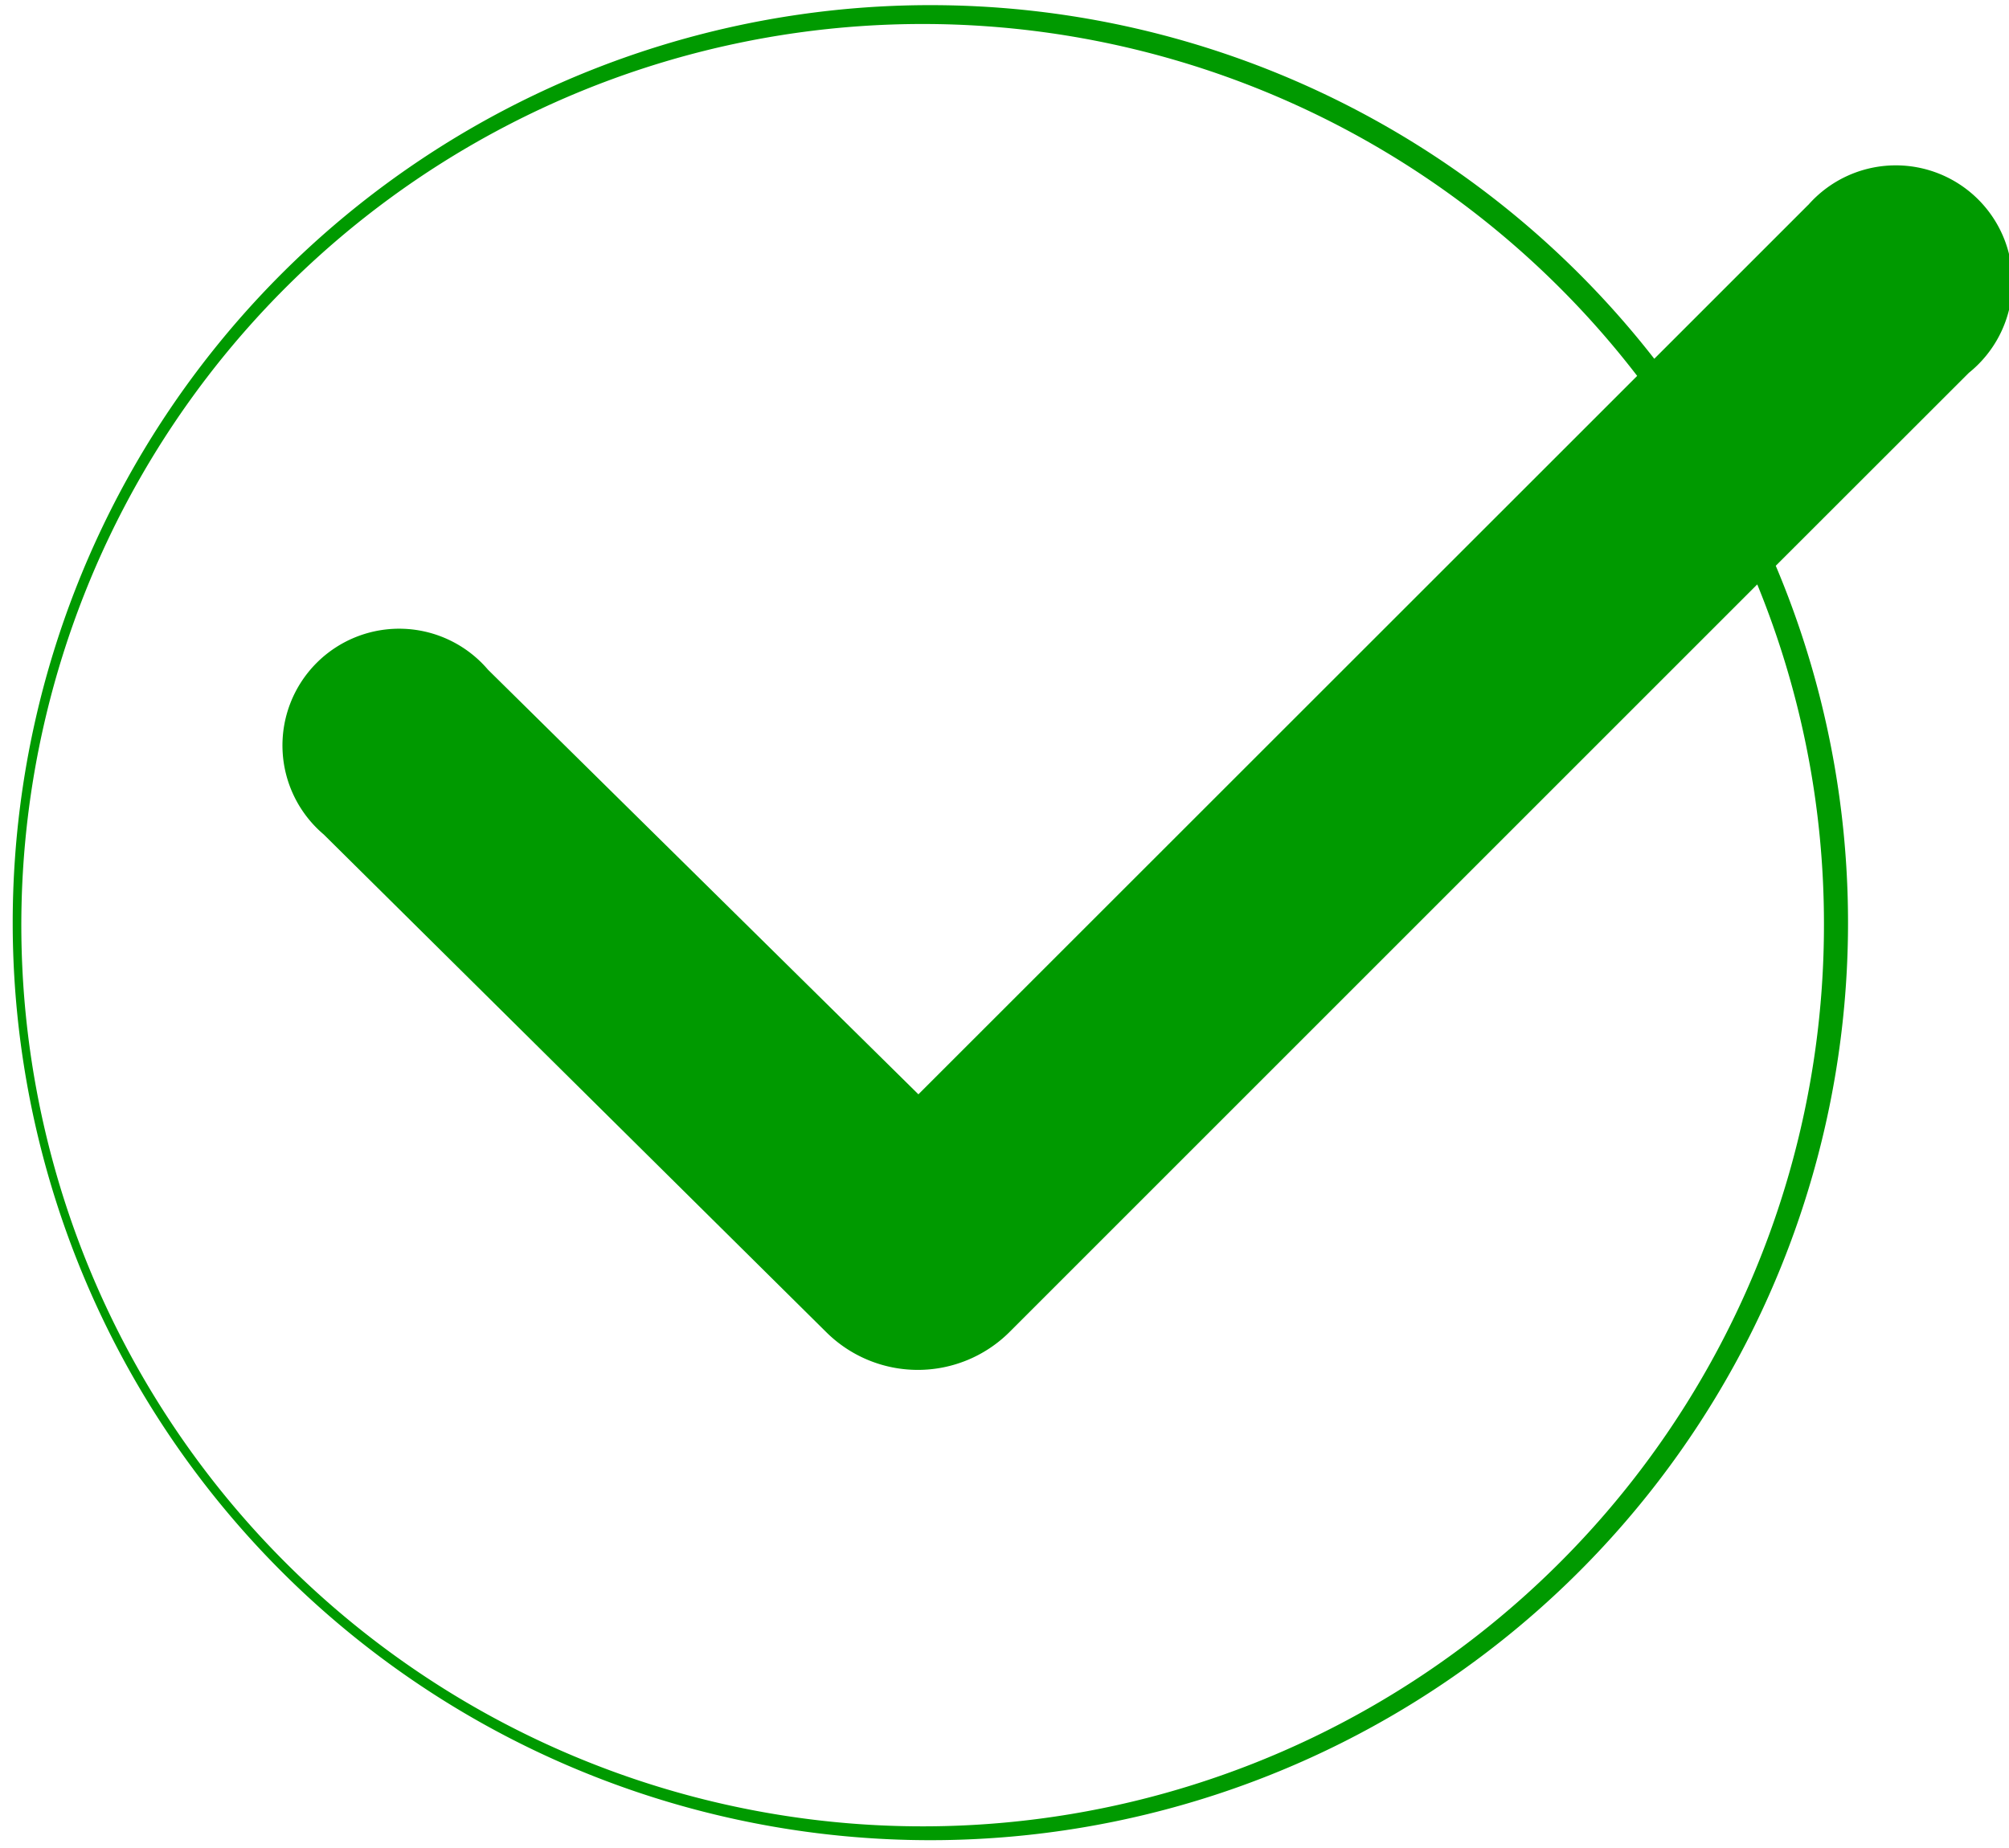 <svg xmlns="http://www.w3.org/2000/svg" width="18.554" height="17.067" viewBox="0 0 18.554 17.067"><defs><style>.a{fill:#009a00;}</style></defs><g transform="translate(-2.478 -9.092)"><path class="a" d="M22.442,10.986l-1.42,1.42a8.475,8.475,0,1,0,1.122,1.912l1.783-1.782a1.077,1.077,0,1,0-1.484-1.55Zm.147,6.639a8.324,8.324,0,1,1-1.725-5.061L14.226,19.2l-3.975-3.922A1.078,1.078,0,1,0,8.734,16.8L13.378,21.4a1.2,1.2,0,0,0,1.685,0l6.91-6.91A8.265,8.265,0,0,1,22.589,17.625Z" transform="translate(-3.266)"/></g></svg>